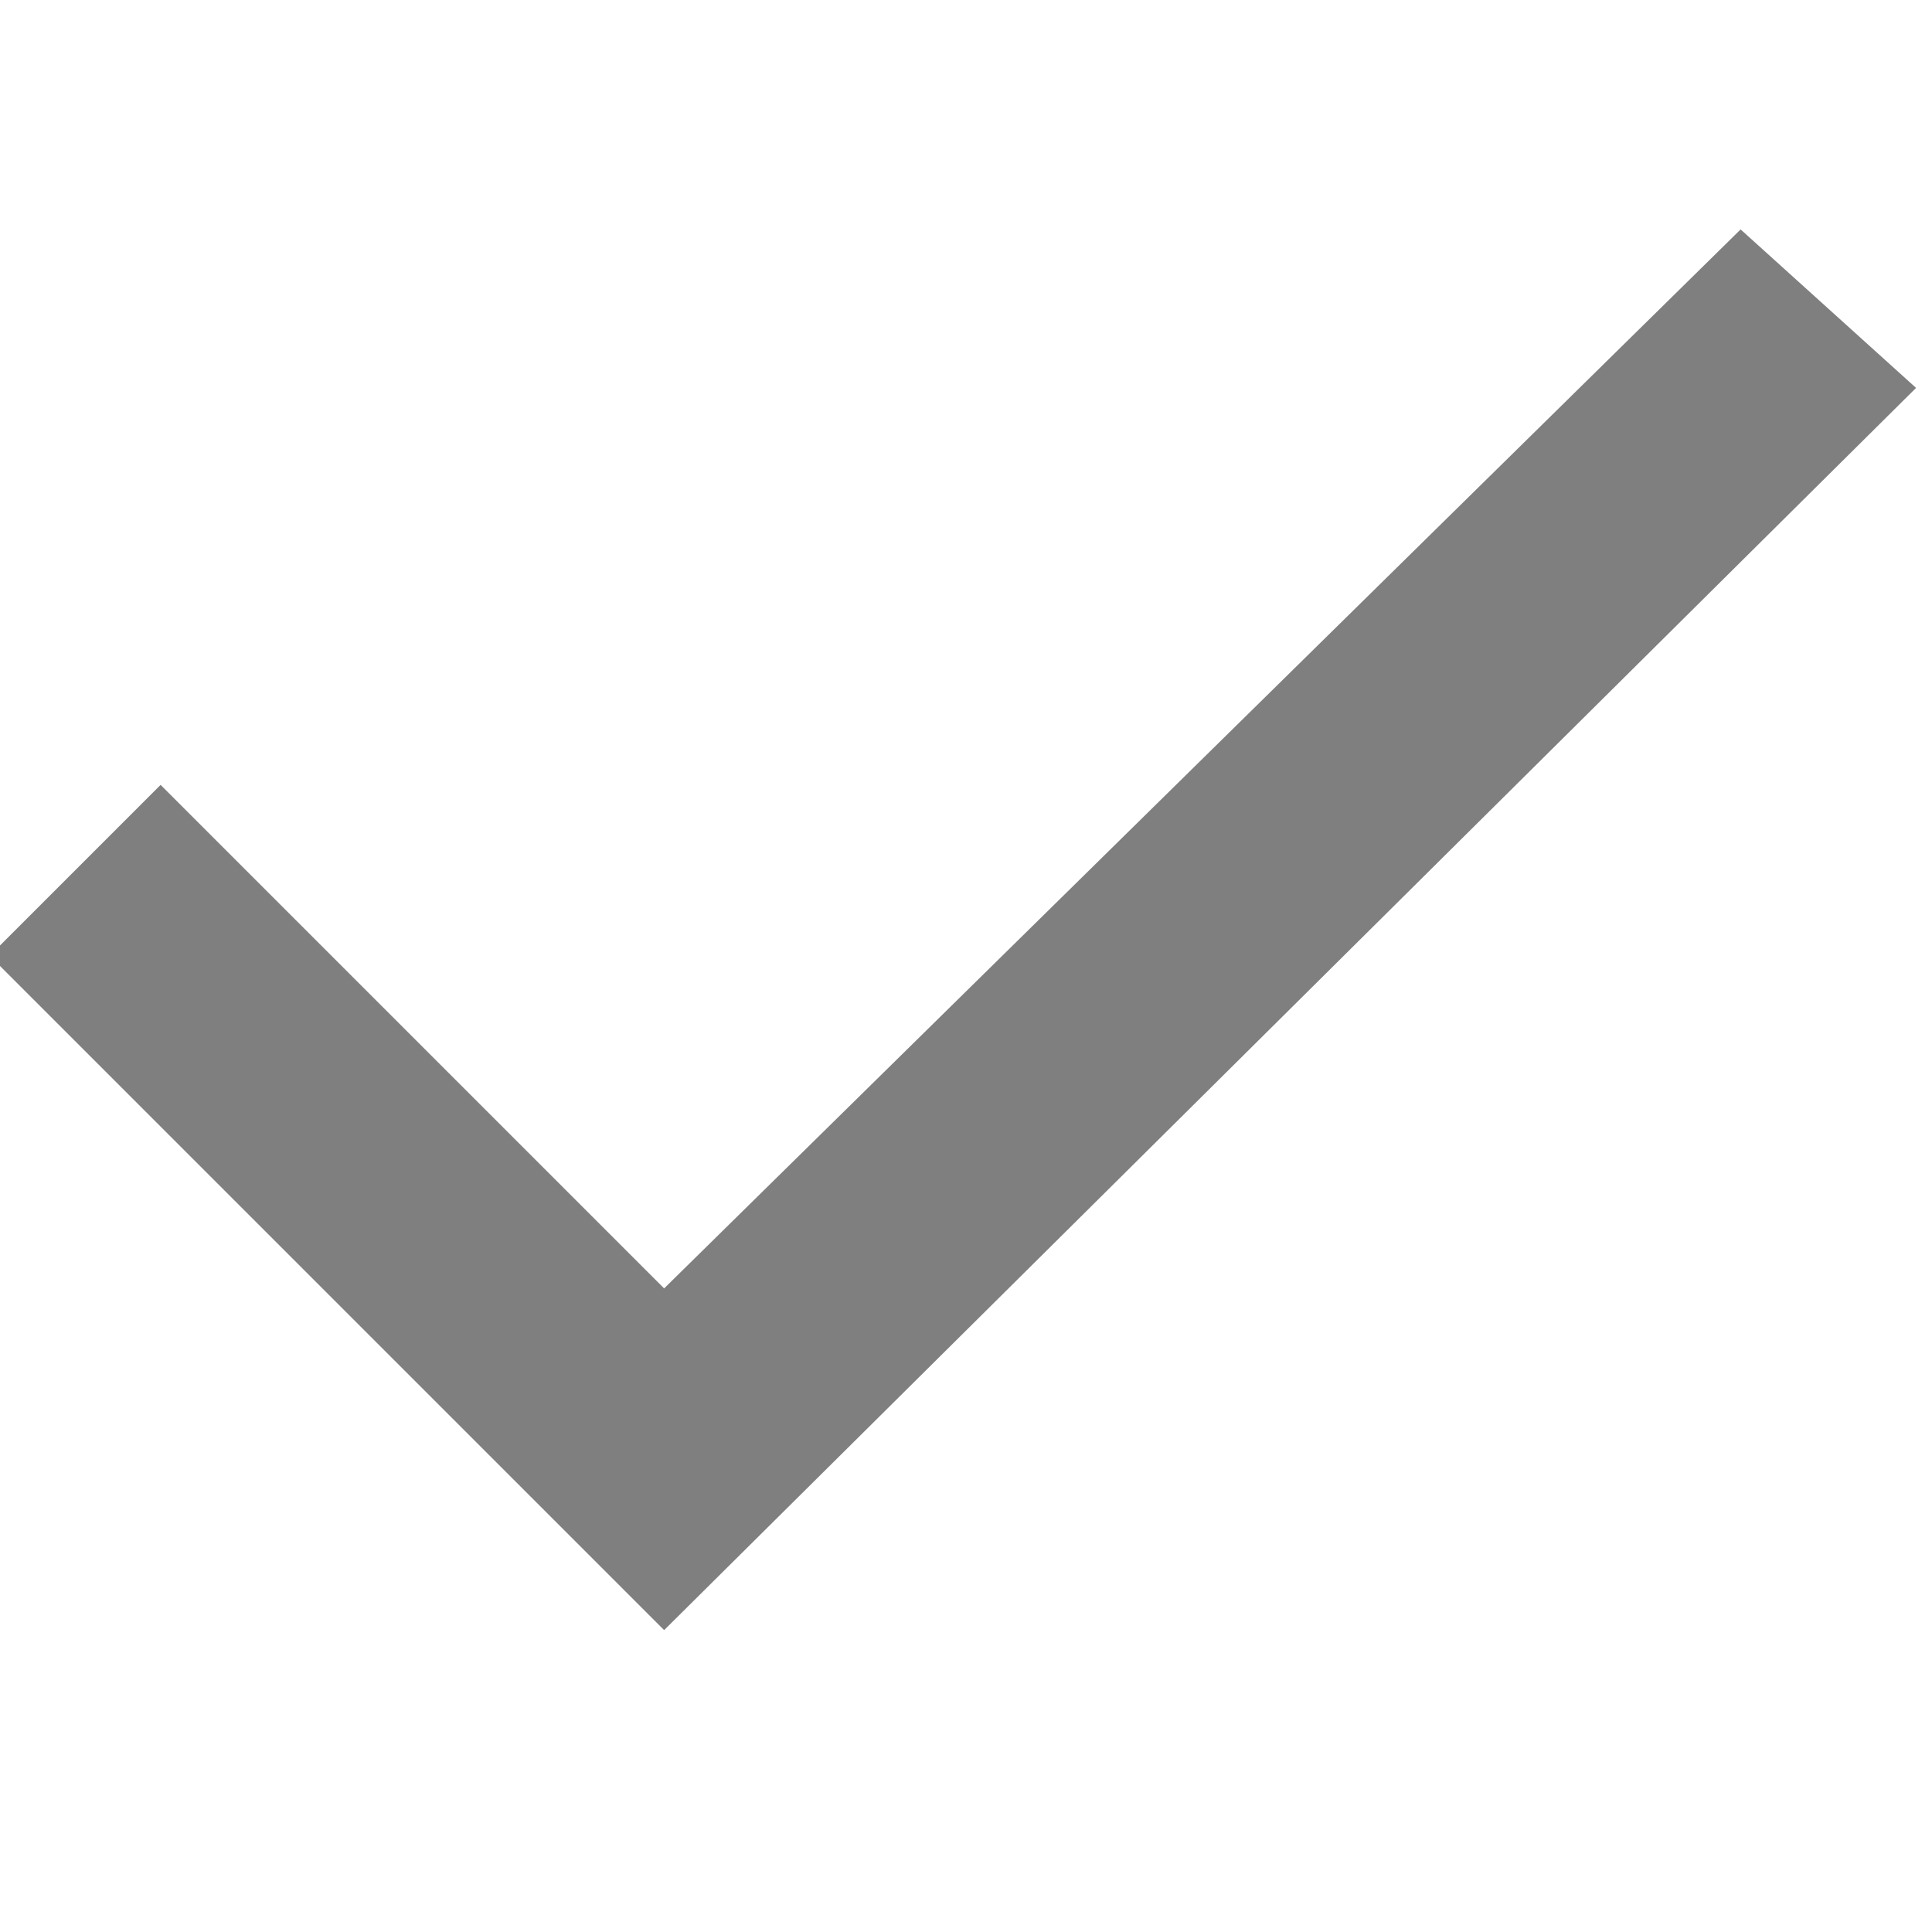 <?xml version="1.0" encoding="UTF-8" standalone="no"?>
<svg width="32" height="32" viewBox="0 0 32 32" xmlns="http://www.w3.org/2000/svg"><path d="M11 21.34L2.66 13l-2.83 2.83L11 27 31.736 6.425 28.83 3.8" fill-rule="nonzero" fill="#807F7F"/></svg>
